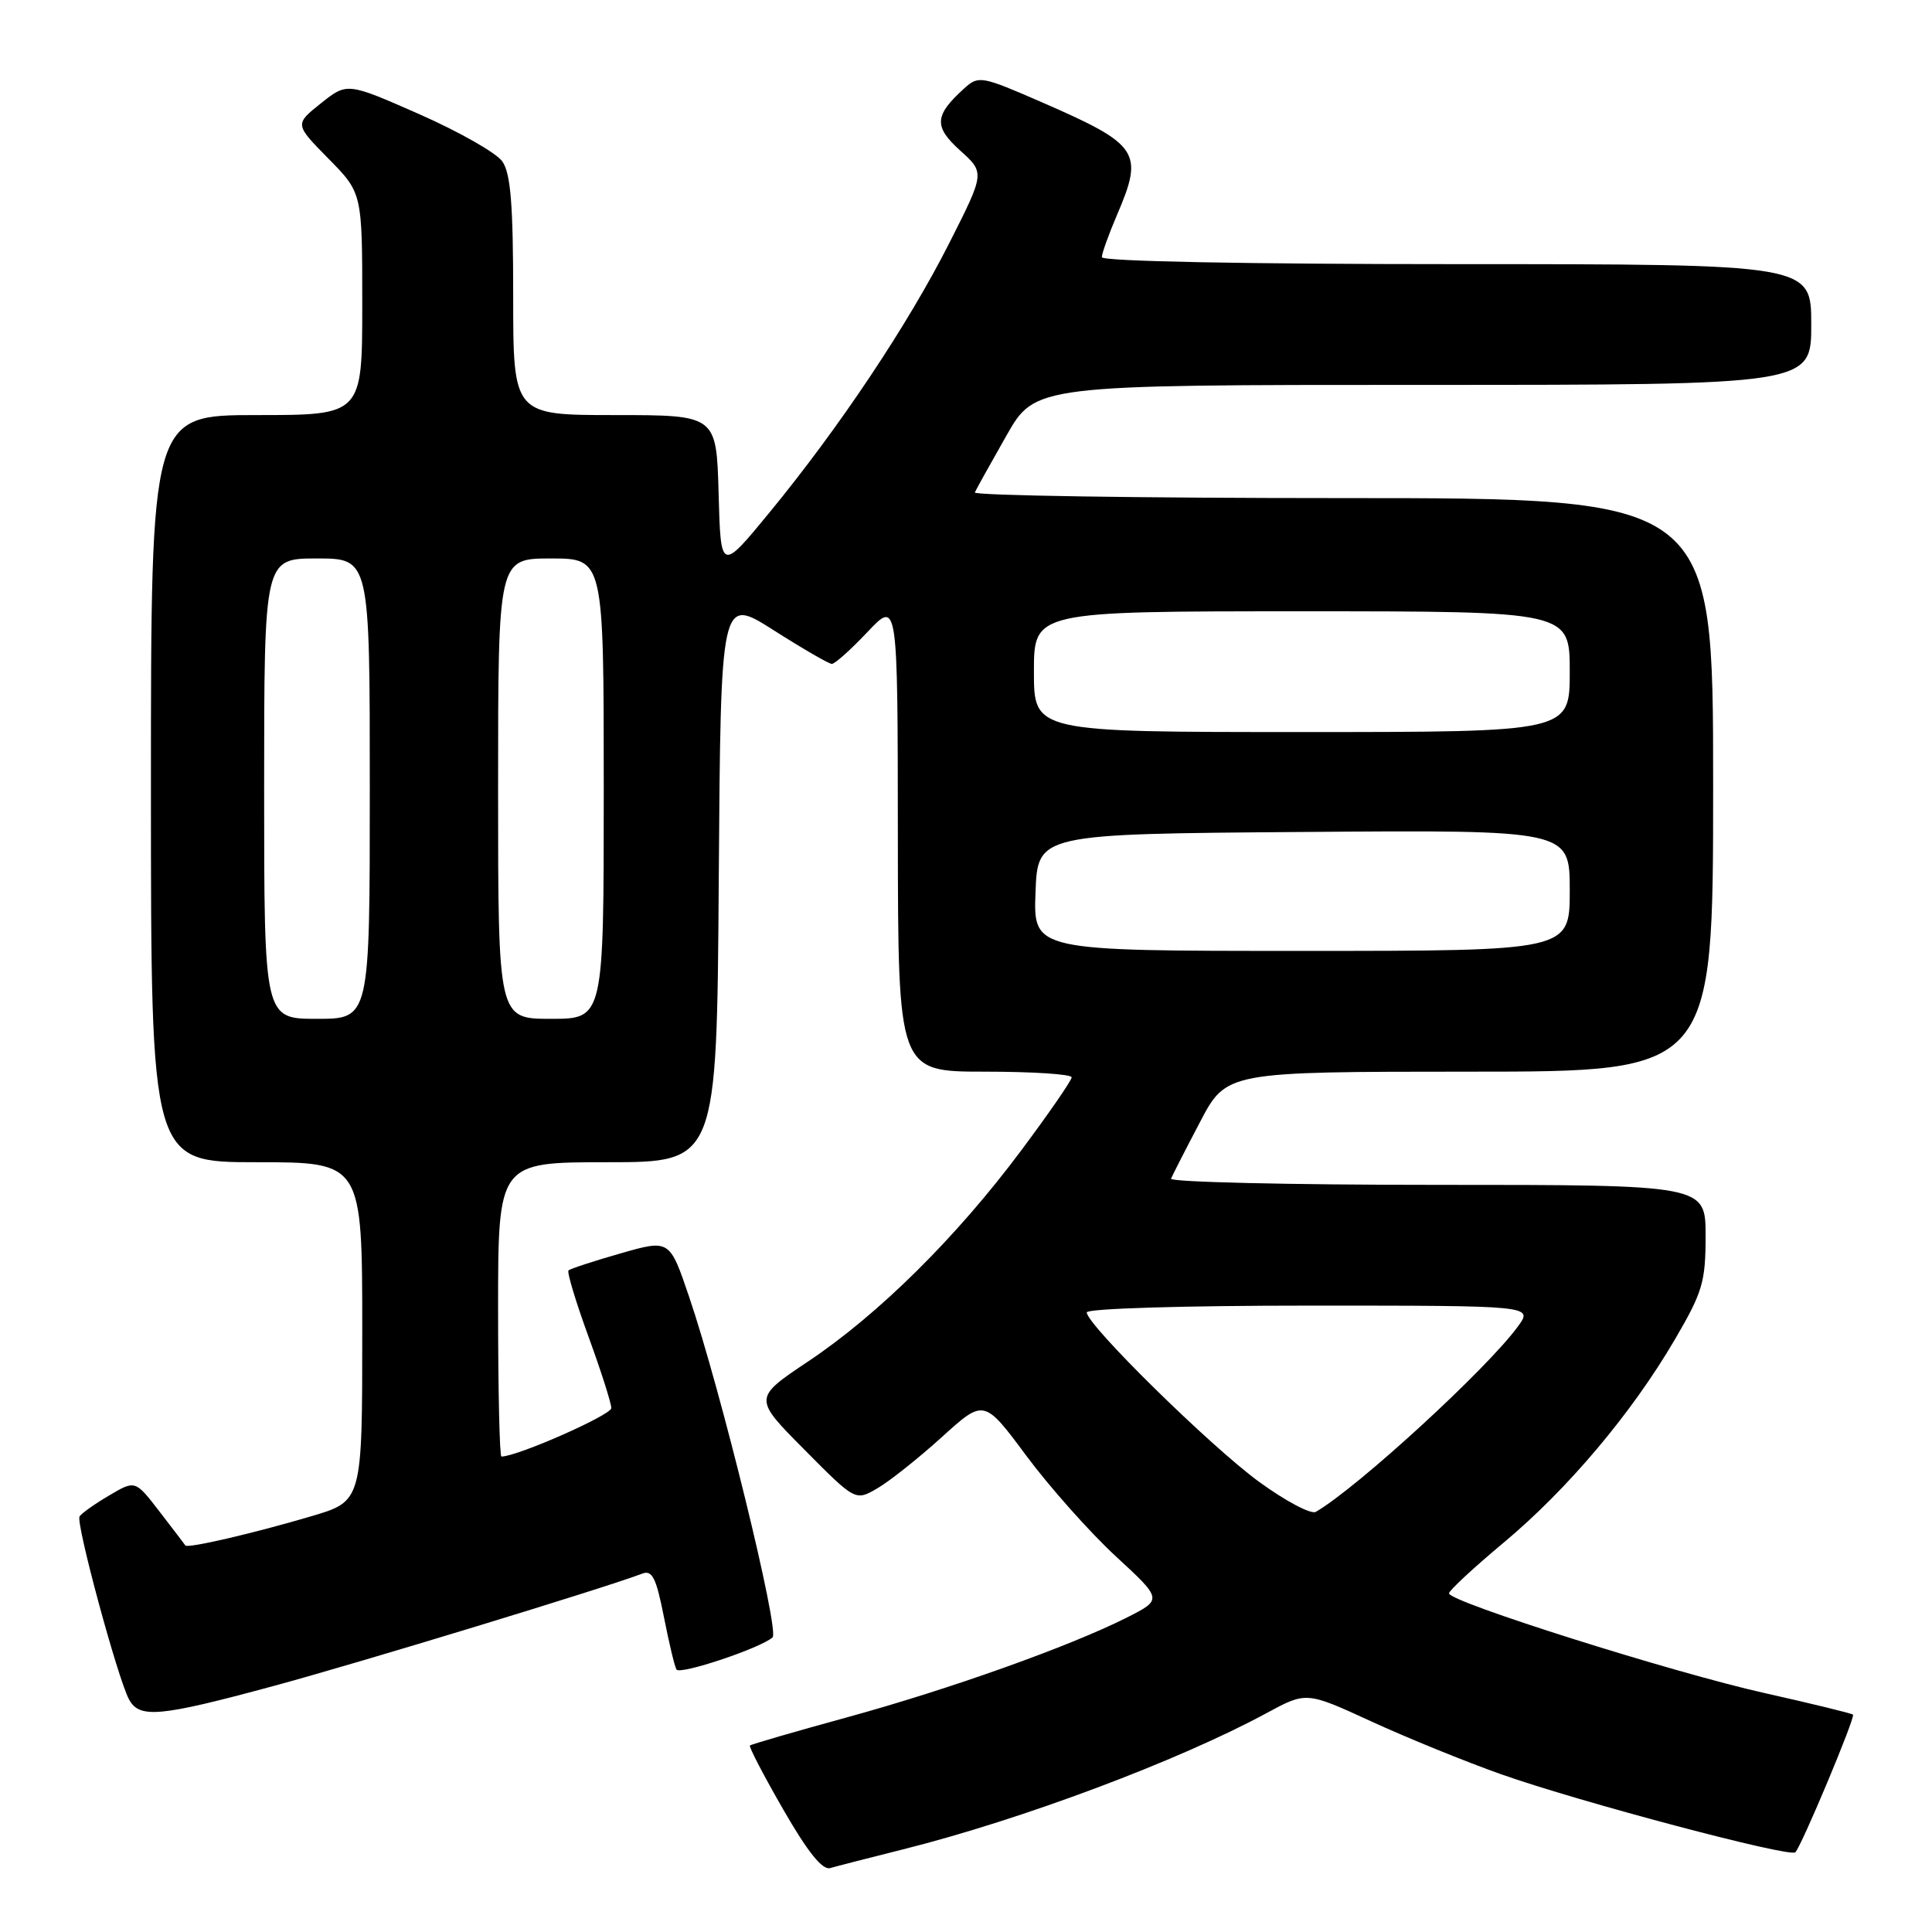 <?xml version="1.0" encoding="UTF-8" standalone="no"?>
<!DOCTYPE svg PUBLIC "-//W3C//DTD SVG 1.1//EN" "http://www.w3.org/Graphics/SVG/1.1/DTD/svg11.dtd" >
<svg xmlns="http://www.w3.org/2000/svg" xmlns:xlink="http://www.w3.org/1999/xlink" version="1.1" viewBox="0 0 256 256">
 <g >
 <path fill="currentColor"
d=" M 119.70 245.04 C 135.37 241.11 156.14 233.32 167.80 227.01 C 173.10 224.14 173.10 224.14 181.71 228.10 C 186.45 230.28 194.19 233.43 198.91 235.10 C 209.19 238.74 237.17 246.16 237.89 245.44 C 238.71 244.62 245.87 227.54 245.53 227.20 C 245.36 227.03 240.11 225.75 233.86 224.35 C 221.68 221.63 192.00 212.25 192.00 211.13 C 192.00 210.76 195.26 207.73 199.25 204.40 C 207.75 197.31 216.25 187.21 221.94 177.47 C 225.60 171.21 226.00 169.87 226.00 163.77 C 226.00 157.00 226.00 157.00 190.42 157.00 C 170.85 157.00 154.98 156.63 155.17 156.18 C 155.35 155.74 157.07 152.36 159.00 148.69 C 162.50 142.01 162.50 142.01 194.75 142.00 C 227.00 142.00 227.00 142.00 227.00 104.00 C 227.00 66.00 227.00 66.00 177.92 66.00 C 150.92 66.00 128.98 65.66 129.17 65.25 C 129.35 64.84 131.23 61.46 133.34 57.75 C 137.17 51.00 137.17 51.00 188.59 51.00 C 240.00 51.00 240.00 51.00 240.00 43.00 C 240.00 35.00 240.00 35.00 193.00 35.00 C 165.17 35.00 146.00 34.63 146.00 34.08 C 146.00 33.58 146.90 31.07 148.00 28.50 C 151.59 20.14 150.95 19.18 138.12 13.58 C 130.04 10.06 129.67 9.99 127.78 11.70 C 123.80 15.30 123.70 16.76 127.22 19.94 C 130.50 22.89 130.50 22.89 125.79 32.20 C 120.34 42.97 111.27 56.57 102.00 67.86 C 95.50 75.77 95.50 75.77 95.22 65.38 C 94.93 55.00 94.93 55.00 81.47 55.00 C 68.00 55.00 68.00 55.00 68.00 39.22 C 68.00 27.12 67.67 22.97 66.56 21.39 C 65.77 20.26 60.82 17.45 55.56 15.13 C 46.00 10.92 46.00 10.92 42.52 13.69 C 39.04 16.47 39.04 16.47 43.52 21.02 C 48.00 25.57 48.00 25.57 48.00 40.28 C 48.00 55.00 48.00 55.00 34.00 55.00 C 20.00 55.00 20.00 55.00 20.00 104.50 C 20.00 154.00 20.00 154.00 34.00 154.00 C 48.00 154.00 48.00 154.00 48.00 176.46 C 48.00 198.92 48.00 198.92 41.25 200.91 C 33.61 203.17 24.82 205.21 24.56 204.78 C 24.46 204.63 22.93 202.61 21.15 200.31 C 17.92 196.11 17.92 196.11 14.46 198.16 C 12.55 199.28 10.79 200.53 10.54 200.94 C 10.02 201.78 15.58 222.35 17.09 225.17 C 18.47 227.74 21.11 227.50 36.22 223.41 C 47.58 220.34 80.15 210.41 85.11 208.51 C 86.42 208.01 86.95 209.08 87.96 214.20 C 88.64 217.66 89.39 220.82 89.64 221.22 C 90.10 221.96 100.82 218.37 102.37 216.96 C 103.32 216.09 95.50 184.16 91.32 171.86 C 88.73 164.22 88.73 164.22 82.23 166.08 C 78.66 167.10 75.55 168.12 75.33 168.34 C 75.11 168.56 76.29 172.48 77.96 177.06 C 79.63 181.64 81.00 185.92 81.00 186.58 C 81.00 187.50 68.54 193.00 66.44 193.00 C 66.20 193.00 66.00 184.22 66.00 173.50 C 66.00 154.00 66.00 154.00 80.49 154.00 C 94.98 154.00 94.98 154.00 95.24 116.53 C 95.50 79.05 95.50 79.05 102.50 83.50 C 106.35 85.95 109.82 87.96 110.21 87.97 C 110.61 87.99 112.73 86.09 114.94 83.75 C 118.95 79.50 118.95 79.50 118.97 110.75 C 119.00 142.00 119.00 142.00 130.50 142.00 C 136.82 142.00 142.00 142.34 142.00 142.75 C 142.00 143.16 138.97 147.55 135.27 152.50 C 126.71 163.97 116.40 174.17 107.11 180.38 C 99.81 185.26 99.81 185.26 106.58 192.08 C 113.35 198.91 113.35 198.91 116.27 197.20 C 117.87 196.27 121.71 193.22 124.79 190.43 C 130.39 185.35 130.39 185.35 136.02 192.93 C 139.12 197.09 144.44 203.07 147.85 206.22 C 154.05 211.94 154.05 211.94 149.28 214.35 C 141.67 218.18 125.82 223.83 112.22 227.56 C 105.32 229.45 99.54 231.13 99.37 231.29 C 99.21 231.46 101.20 235.28 103.79 239.78 C 107.01 245.38 108.97 247.83 110.00 247.53 C 110.83 247.29 115.19 246.17 119.70 245.04 Z  M 166.85 196.36 C 160.40 191.66 144.00 175.54 144.00 173.90 C 144.00 173.39 156.77 173.00 173.57 173.00 C 203.14 173.00 203.14 173.00 201.14 175.75 C 197.08 181.34 179.86 197.14 174.35 200.33 C 173.72 200.69 170.35 198.91 166.85 196.36 Z  M 35.00 104.50 C 35.00 74.00 35.00 74.00 42.00 74.00 C 49.00 74.00 49.00 74.00 49.00 104.50 C 49.00 135.00 49.00 135.00 42.00 135.00 C 35.00 135.00 35.00 135.00 35.00 104.50 Z  M 66.00 104.50 C 66.00 74.00 66.00 74.00 73.00 74.00 C 80.00 74.00 80.00 74.00 80.00 104.50 C 80.00 135.00 80.00 135.00 73.00 135.00 C 66.00 135.00 66.00 135.00 66.00 104.50 Z  M 137.21 118.25 C 137.50 110.50 137.50 110.50 172.75 110.24 C 208.00 109.97 208.00 109.97 208.00 117.99 C 208.00 126.00 208.00 126.00 172.46 126.00 C 136.92 126.00 136.92 126.00 137.21 118.25 Z  M 137.00 89.00 C 137.00 81.00 137.00 81.00 172.50 81.00 C 208.00 81.00 208.00 81.00 208.00 89.00 C 208.00 97.00 208.00 97.00 172.50 97.00 C 137.00 97.00 137.00 97.00 137.00 89.00 Z "/>
</g>
</svg>